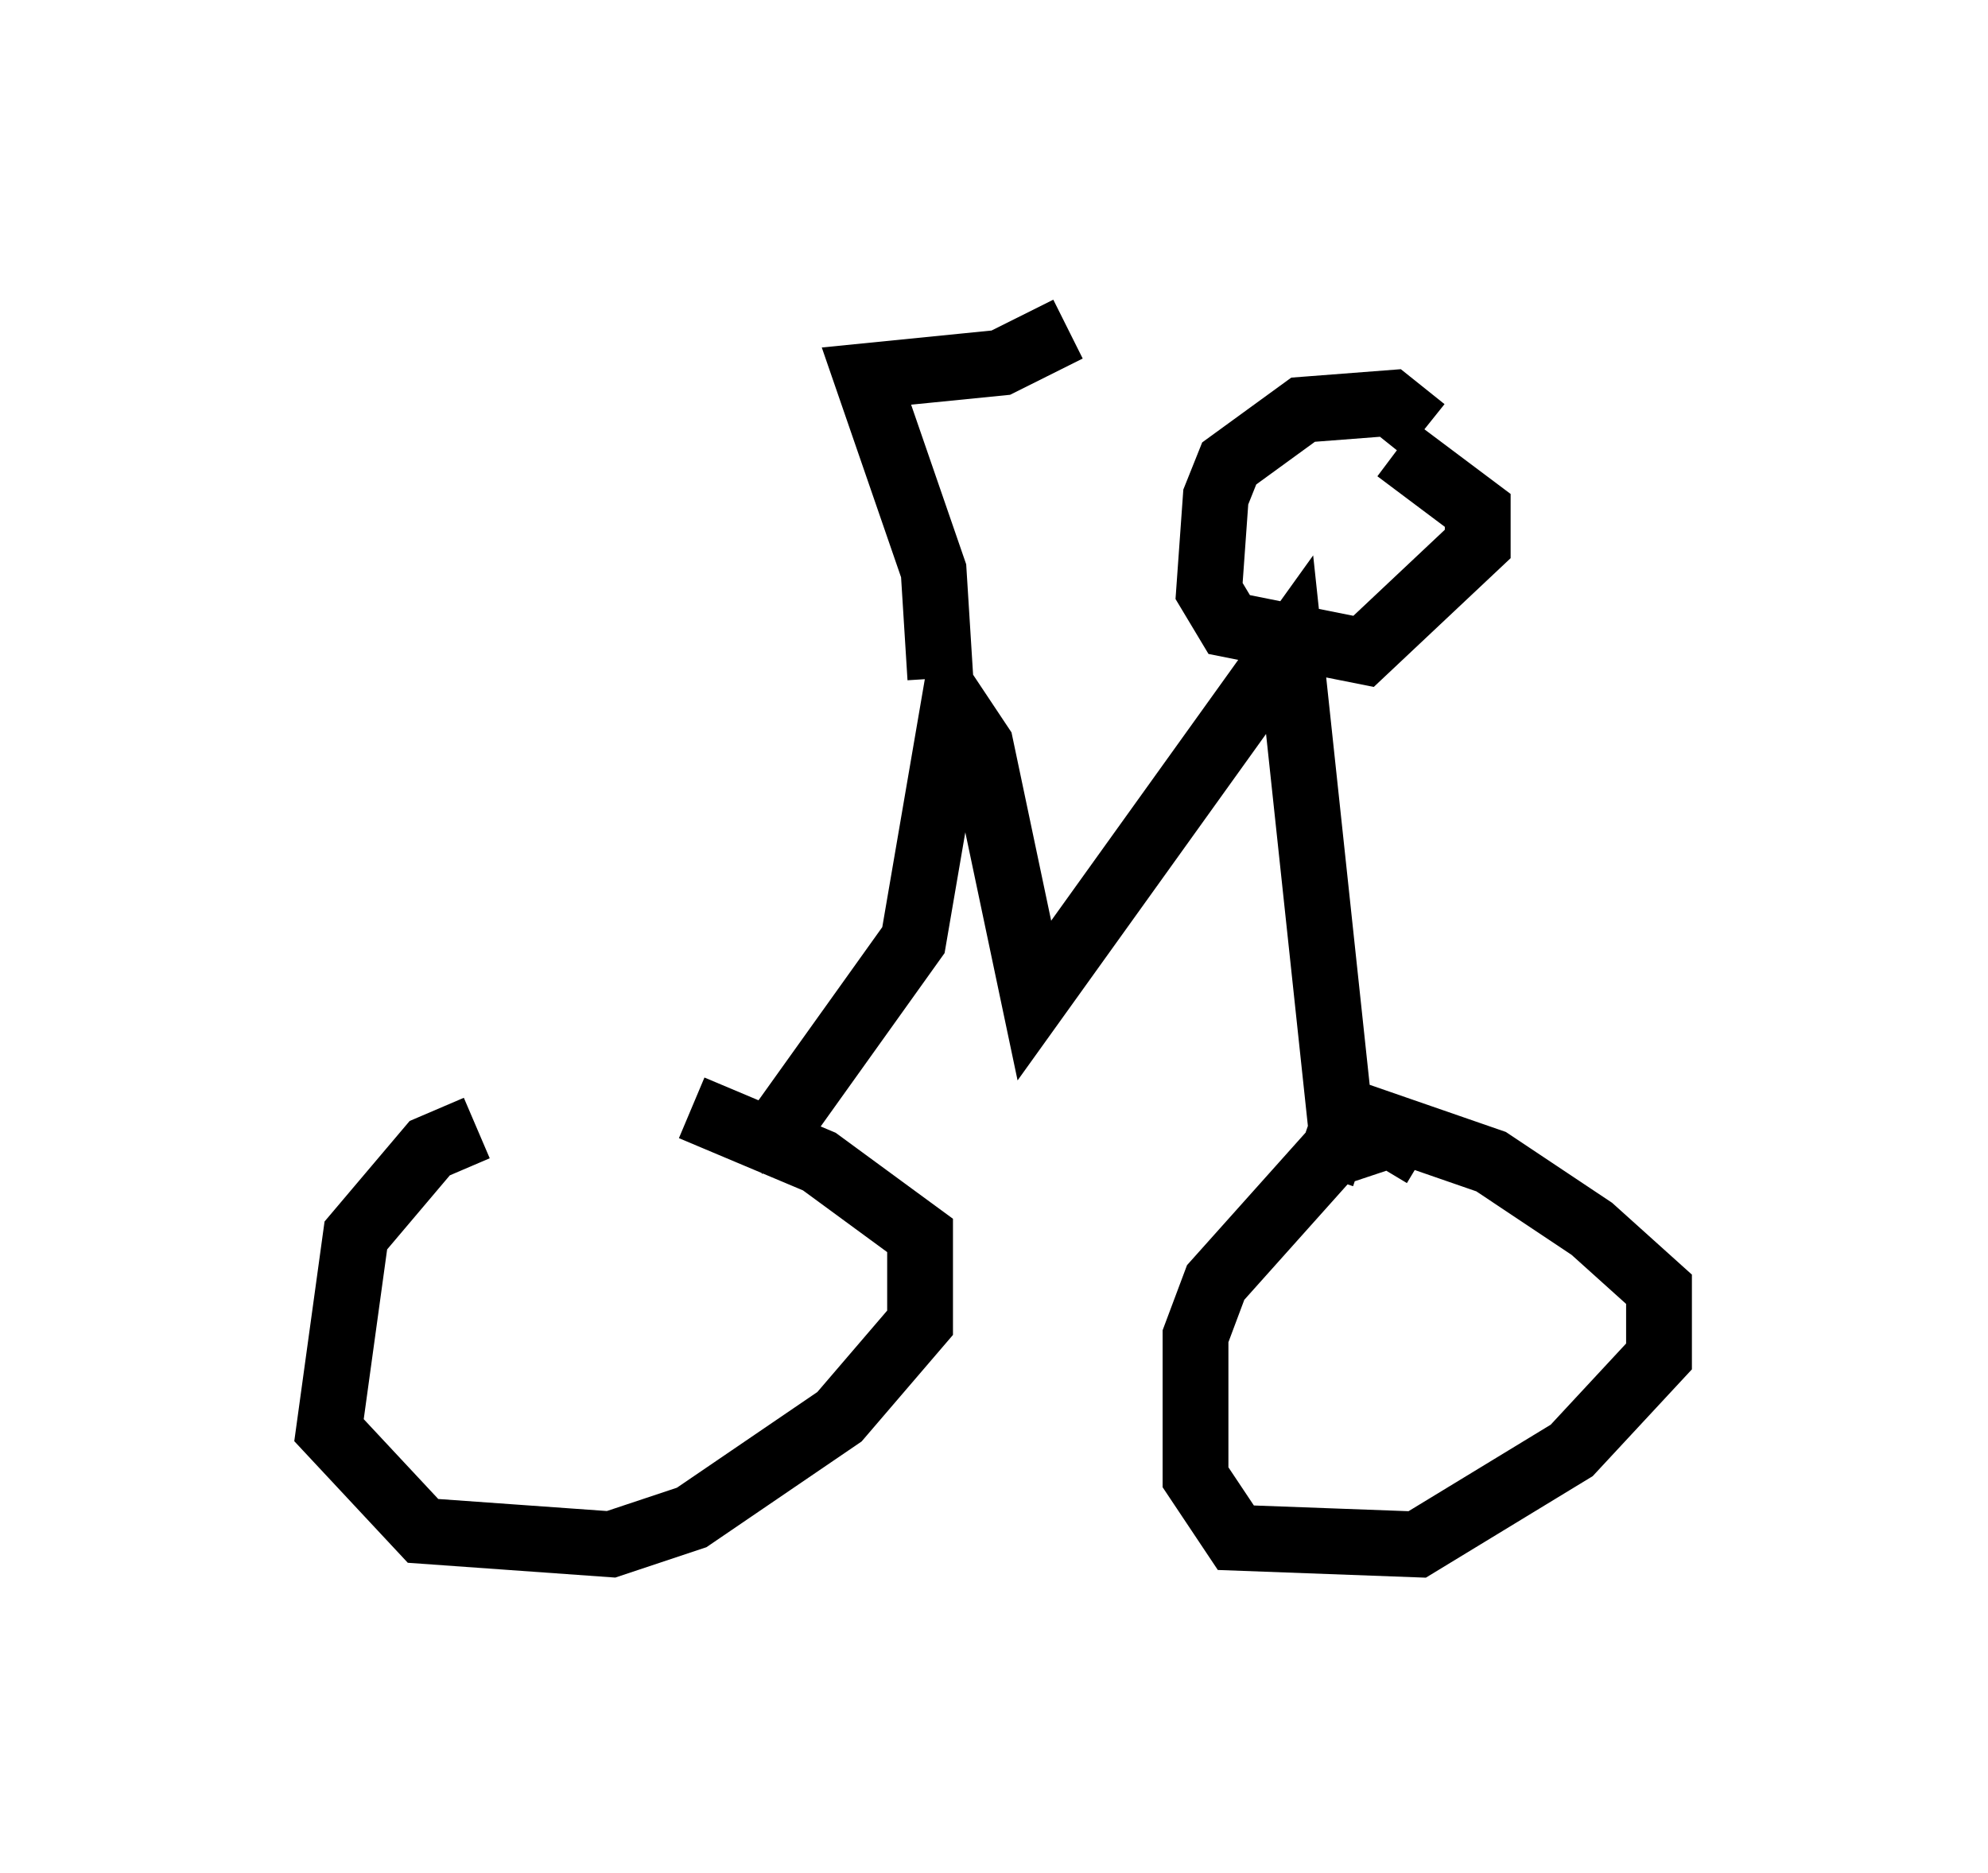 <?xml version="1.0" encoding="utf-8" ?>
<svg baseProfile="full" height="28.477" version="1.1" width="30.213" xmlns="http://www.w3.org/2000/svg" xmlns:ev="http://www.w3.org/2001/xml-events" xmlns:xlink="http://www.w3.org/1999/xlink"><defs /><rect fill="white" height="28.477" width="30.213" x="0" y="0" /><path d="M10.615, 17.352 m-3.369, -0.204 l-0.715, 0.306 -1.123, 1.327 l-0.408, 2.96 1.429, 1.531 l2.858, 0.204 1.225, -0.408 l2.246, -1.531 1.225, -1.429 l0.0, -1.327 -1.531, -1.123 l-1.94, -0.817 m11.127, 0.715 l-0.51, -0.306 -0.919, 0.306 l-1.735, 1.94 -0.306, 0.817 l0.0, 2.144 0.613, 0.919 l2.756, 0.102 2.348, -1.429 l1.327, -1.429 0.0, -1.021 l-1.021, -0.919 -1.531, -1.021 l-2.654, -0.919 m-7.963, 0.919 l-0.204, -0.51 2.042, -2.858 l0.613, -3.573 0.408, 0.613 l0.817, 3.879 3.879, -5.41 l0.817, 7.656 0.306, 0.102 m-6.431, -7.248 l-0.102, -1.633 -1.021, -2.96 l2.042, -0.204 1.021, -0.51 m5.41, 1.531 l-0.51, -0.408 -1.327, 0.102 l-1.123, 0.817 -0.204, 0.51 l-0.102, 1.429 0.306, 0.51 l2.042, 0.408 1.735, -1.633 l0.0, -0.51 -1.225, -0.919 " fill="none" stroke="black" stroke-width="1" /></svg>